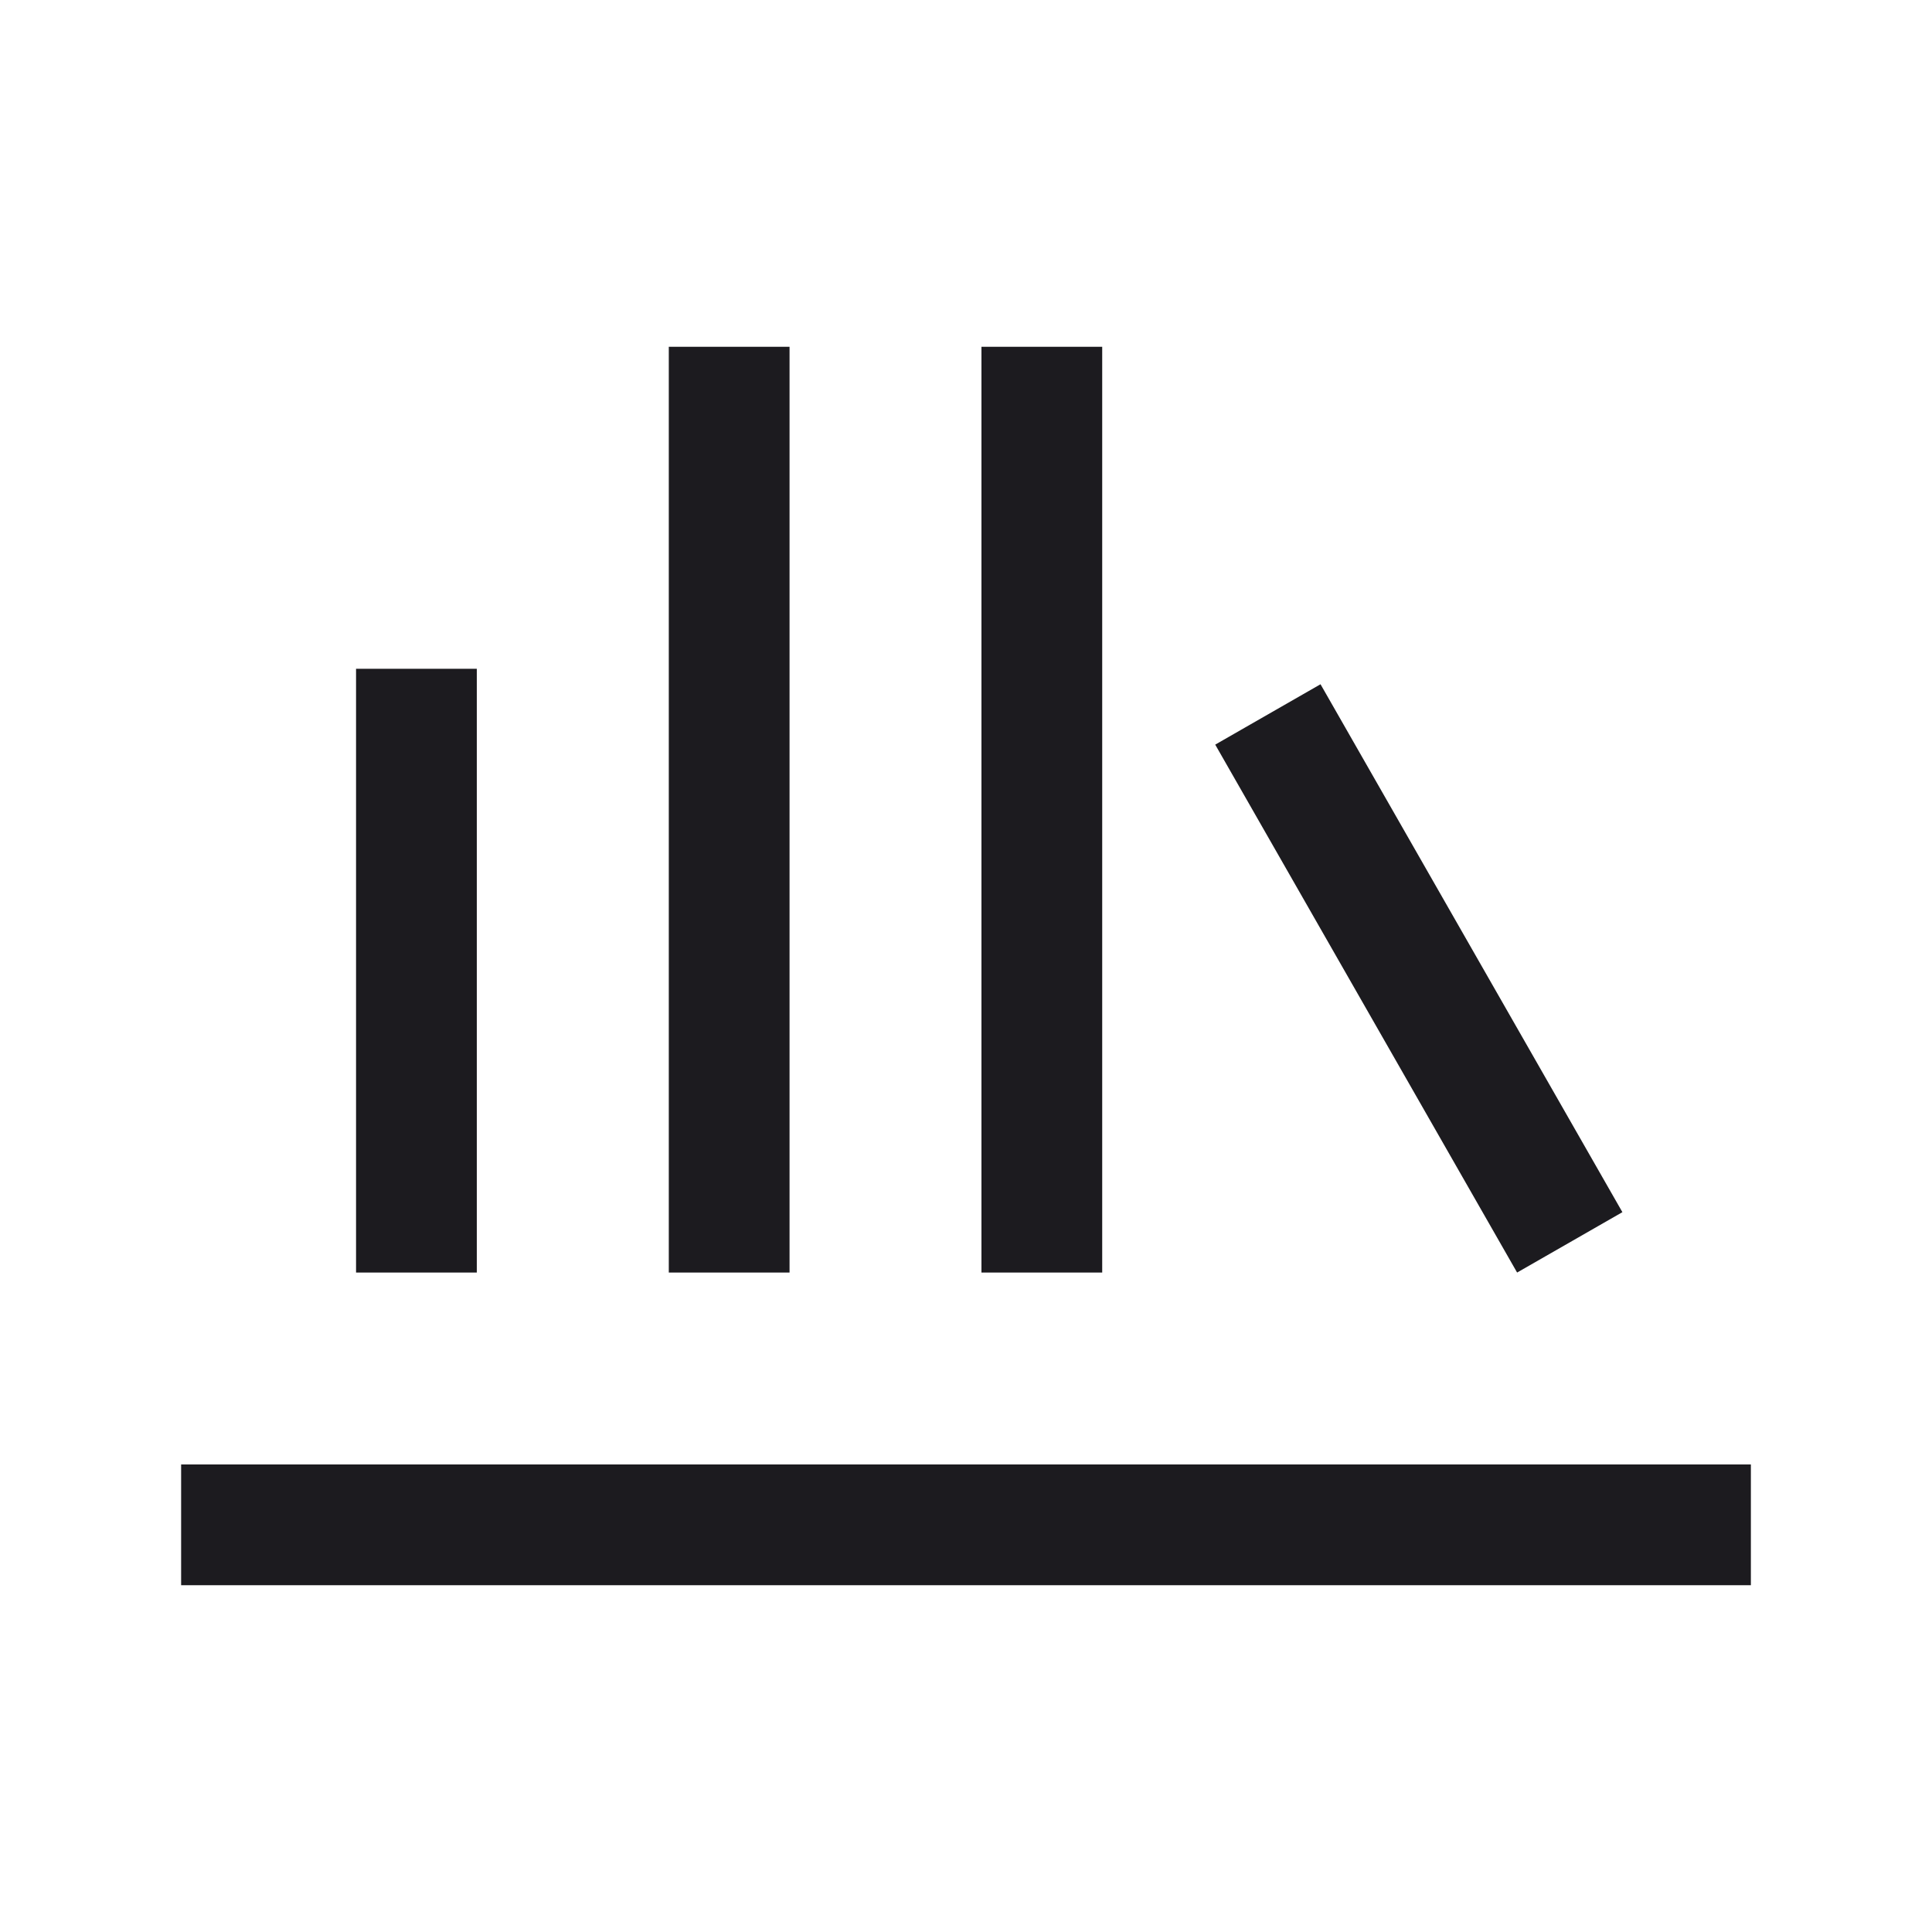 <svg width="24" height="24" viewBox="0 0 24 24" fill="none" xmlns="http://www.w3.org/2000/svg">
<mask id="mask0_1188_11768" style="mask-type:alpha" maskUnits="userSpaceOnUse" x="0" y="0" width="24" height="24">
<rect width="24" height="24" fill="#D9D9D9"/>
</mask>
<g mask="url(#mask0_1188_11768)">
<path d="M2.25 19.692V18.192H21.75V19.692H2.25ZM4.423 15.808V8.308H5.923V15.808H4.423ZM8.308 15.808V4.308H9.808V15.808H8.308ZM12.192 15.808V4.308H13.692V15.808H12.192ZM18.846 15.808L15.096 9.25L16.404 8.5L20.154 15.058L18.846 15.808Z" fill="#1C1B1F"/>
</g>
</svg>
